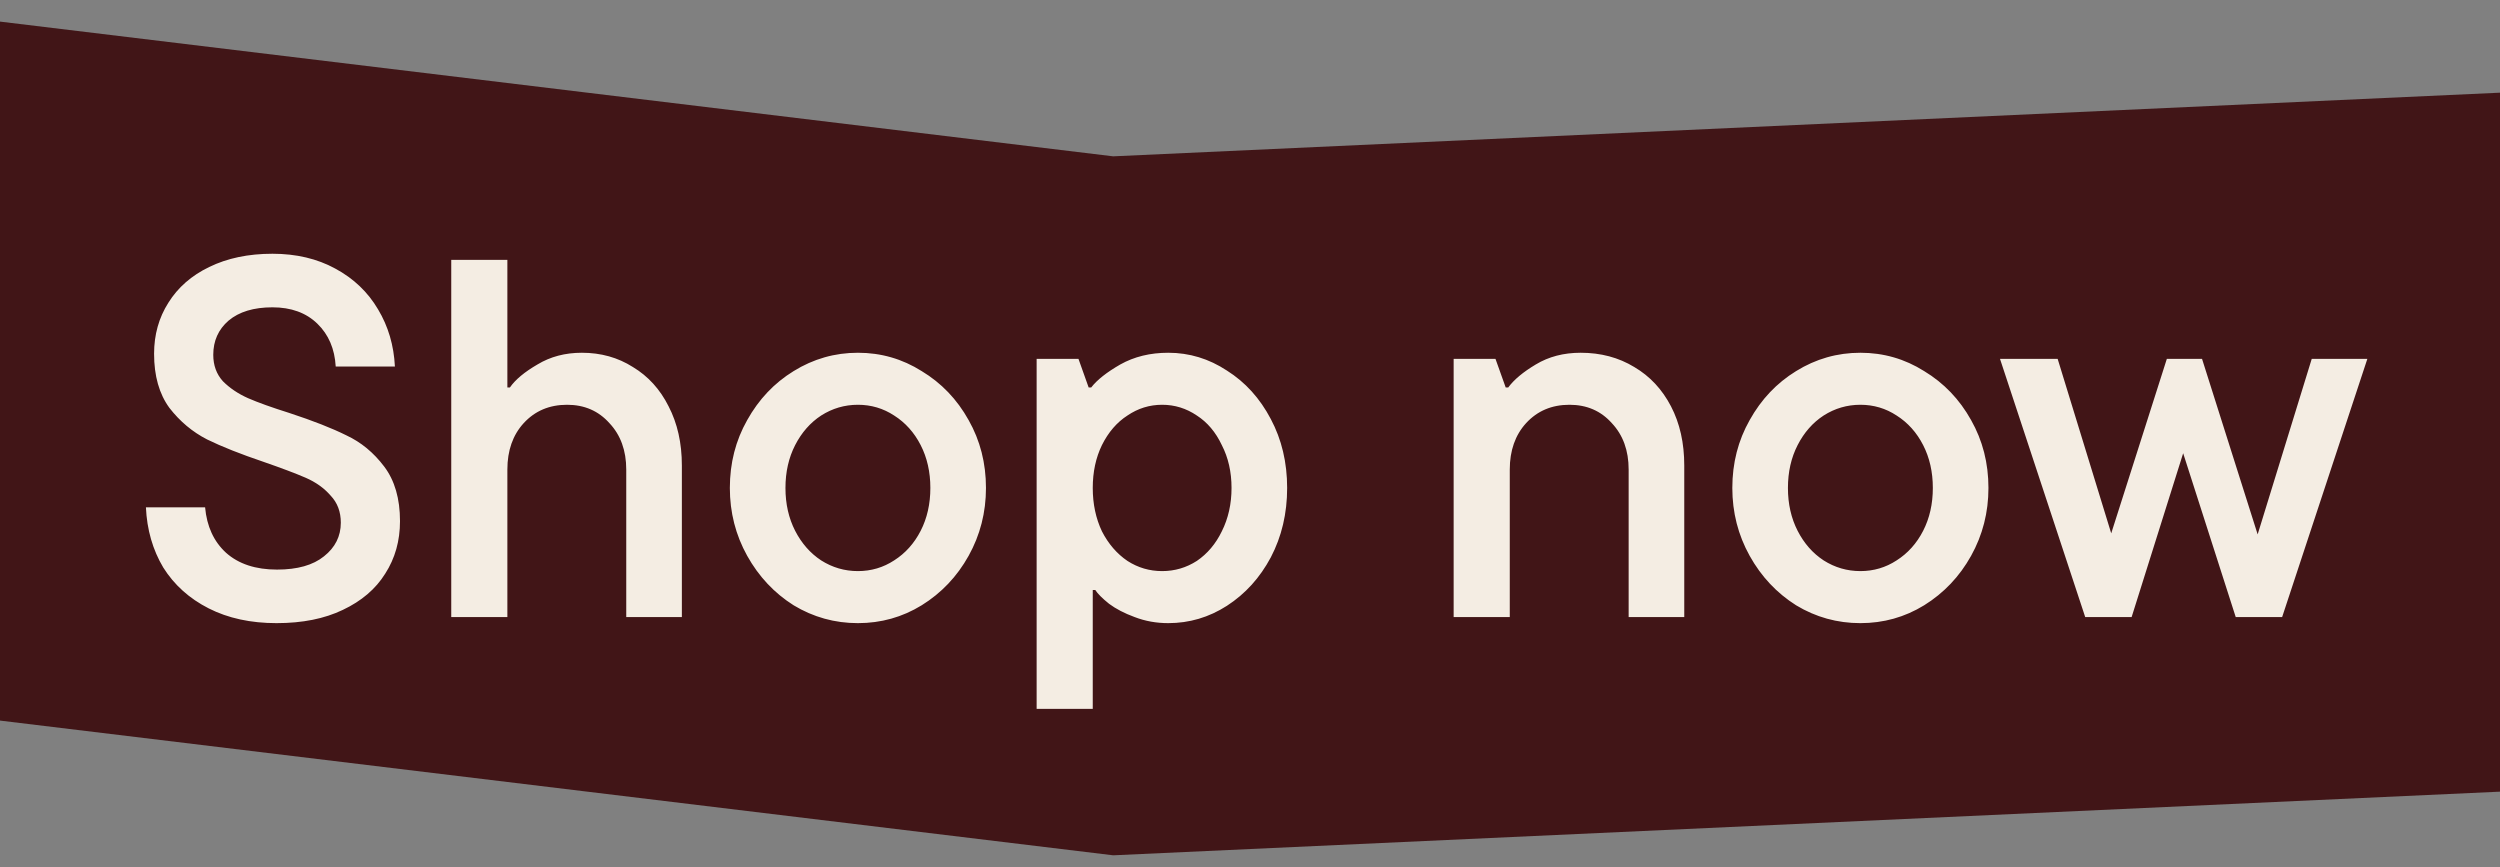 <svg width="98" height="34" viewBox="0 0 98 34" fill="none" xmlns="http://www.w3.org/2000/svg">
<rect x="0" y="0" width="98" height="34" fill="#808080" stroke="none"/>
<path d="M98 31.033L43.636 33.528L0 28.247V0.847L43.636 6.128L98 3.633V31.033Z" fill="#411517"/>
<path d="M10.84 24.427C9.827 24.427 8.94 24.234 8.18 23.848C7.42 23.461 6.827 22.927 6.4 22.247C5.987 21.554 5.76 20.767 5.72 19.887H8.04C8.107 20.634 8.38 21.227 8.86 21.668C9.353 22.108 10.02 22.328 10.86 22.328C11.66 22.328 12.273 22.154 12.7 21.808C13.14 21.461 13.36 21.021 13.36 20.488C13.36 20.061 13.227 19.707 12.96 19.427C12.707 19.134 12.38 18.901 11.98 18.727C11.58 18.554 11.033 18.348 10.34 18.108C9.433 17.801 8.693 17.508 8.12 17.227C7.547 16.934 7.053 16.521 6.64 15.988C6.24 15.441 6.04 14.734 6.04 13.867C6.04 13.121 6.227 12.454 6.6 11.867C6.973 11.268 7.507 10.801 8.2 10.467C8.907 10.121 9.733 9.947 10.68 9.947C11.613 9.947 12.433 10.141 13.14 10.527C13.86 10.914 14.42 11.447 14.82 12.127C15.22 12.794 15.44 13.541 15.48 14.367H13.16C13.12 13.674 12.88 13.114 12.44 12.688C12 12.261 11.413 12.047 10.68 12.047C9.947 12.047 9.373 12.221 8.96 12.568C8.56 12.914 8.36 13.361 8.36 13.908C8.36 14.321 8.487 14.668 8.74 14.947C9.007 15.214 9.333 15.434 9.72 15.607C10.12 15.781 10.66 15.974 11.34 16.188C12.273 16.494 13.02 16.788 13.58 17.067C14.153 17.334 14.647 17.741 15.06 18.288C15.473 18.834 15.68 19.547 15.68 20.427C15.68 21.201 15.487 21.887 15.1 22.488C14.727 23.087 14.173 23.561 13.44 23.907C12.72 24.254 11.853 24.427 10.84 24.427ZM17.689 24.188V10.188H19.889V15.188H19.989C20.202 14.881 20.562 14.581 21.069 14.287C21.575 13.981 22.155 13.828 22.809 13.828C23.555 13.828 24.222 14.014 24.809 14.387C25.409 14.748 25.875 15.261 26.209 15.928C26.555 16.594 26.729 17.367 26.729 18.247V24.188H24.549V18.407C24.549 17.661 24.329 17.054 23.889 16.587C23.462 16.108 22.909 15.867 22.229 15.867C21.535 15.867 20.969 16.108 20.529 16.587C20.102 17.054 19.889 17.661 19.889 18.407V24.188H17.689ZM33.63 24.427C32.724 24.427 31.884 24.194 31.11 23.727C30.35 23.247 29.744 22.601 29.29 21.788C28.837 20.974 28.61 20.087 28.61 19.128C28.61 18.154 28.837 17.267 29.29 16.468C29.744 15.654 30.35 15.014 31.11 14.547C31.884 14.068 32.724 13.828 33.63 13.828C34.537 13.828 35.37 14.068 36.13 14.547C36.904 15.014 37.517 15.654 37.97 16.468C38.423 17.267 38.65 18.154 38.65 19.128C38.65 20.087 38.423 20.974 37.97 21.788C37.517 22.601 36.904 23.247 36.13 23.727C35.37 24.194 34.537 24.427 33.63 24.427ZM33.63 22.387C34.15 22.387 34.623 22.247 35.05 21.968C35.49 21.688 35.837 21.301 36.09 20.808C36.343 20.314 36.47 19.754 36.47 19.128C36.47 18.501 36.343 17.941 36.09 17.448C35.837 16.954 35.49 16.567 35.05 16.288C34.623 16.008 34.15 15.867 33.63 15.867C33.11 15.867 32.63 16.008 32.19 16.288C31.764 16.567 31.424 16.954 31.17 17.448C30.917 17.941 30.79 18.501 30.79 19.128C30.79 19.754 30.917 20.314 31.17 20.808C31.424 21.301 31.764 21.688 32.19 21.968C32.63 22.247 33.11 22.387 33.63 22.387ZM40.636 27.788V14.068H42.276L42.675 15.188H42.776C43.002 14.894 43.382 14.594 43.916 14.287C44.462 13.981 45.089 13.828 45.795 13.828C46.622 13.828 47.389 14.061 48.096 14.527C48.816 14.981 49.389 15.614 49.816 16.427C50.242 17.227 50.456 18.128 50.456 19.128C50.456 20.128 50.242 21.034 49.816 21.848C49.389 22.648 48.816 23.281 48.096 23.747C47.389 24.201 46.622 24.427 45.795 24.427C45.329 24.427 44.889 24.348 44.475 24.188C44.075 24.041 43.742 23.867 43.475 23.668C43.209 23.454 43.029 23.274 42.935 23.128H42.836V27.788H40.636ZM45.556 22.387C46.049 22.387 46.502 22.254 46.916 21.988C47.329 21.707 47.656 21.321 47.895 20.828C48.149 20.321 48.276 19.754 48.276 19.128C48.276 18.501 48.149 17.941 47.895 17.448C47.656 16.941 47.329 16.554 46.916 16.288C46.502 16.008 46.049 15.867 45.556 15.867C45.062 15.867 44.609 16.008 44.196 16.288C43.782 16.554 43.449 16.941 43.196 17.448C42.956 17.941 42.836 18.501 42.836 19.128C42.836 19.754 42.956 20.321 43.196 20.828C43.449 21.321 43.782 21.707 44.196 21.988C44.609 22.254 45.062 22.387 45.556 22.387ZM56.983 24.188V14.068H58.623L59.023 15.188H59.123C59.35 14.881 59.71 14.581 60.203 14.287C60.71 13.981 61.297 13.828 61.963 13.828C62.75 13.828 63.45 14.014 64.063 14.387C64.677 14.748 65.156 15.261 65.503 15.928C65.85 16.594 66.023 17.367 66.023 18.247V24.188H63.843V18.407C63.843 17.661 63.623 17.054 63.183 16.587C62.757 16.108 62.203 15.867 61.523 15.867C60.83 15.867 60.263 16.108 59.823 16.587C59.397 17.054 59.183 17.661 59.183 18.407V24.188H56.983ZM72.927 24.427C72.02 24.427 71.18 24.194 70.407 23.727C69.647 23.247 69.04 22.601 68.587 21.788C68.134 20.974 67.907 20.087 67.907 19.128C67.907 18.154 68.134 17.267 68.587 16.468C69.04 15.654 69.647 15.014 70.407 14.547C71.18 14.068 72.02 13.828 72.927 13.828C73.834 13.828 74.667 14.068 75.427 14.547C76.2 15.014 76.814 15.654 77.267 16.468C77.72 17.267 77.947 18.154 77.947 19.128C77.947 20.087 77.72 20.974 77.267 21.788C76.814 22.601 76.2 23.247 75.427 23.727C74.667 24.194 73.834 24.427 72.927 24.427ZM72.927 22.387C73.447 22.387 73.92 22.247 74.347 21.968C74.787 21.688 75.134 21.301 75.387 20.808C75.64 20.314 75.767 19.754 75.767 19.128C75.767 18.501 75.64 17.941 75.387 17.448C75.134 16.954 74.787 16.567 74.347 16.288C73.92 16.008 73.447 15.867 72.927 15.867C72.407 15.867 71.927 16.008 71.487 16.288C71.06 16.567 70.72 16.954 70.467 17.448C70.214 17.941 70.087 18.501 70.087 19.128C70.087 19.754 70.214 20.314 70.467 20.808C70.72 21.301 71.06 21.688 71.487 21.968C71.927 22.247 72.407 22.387 72.927 22.387ZM88.5 20.948L90.62 14.068H92.8L89.46 24.188H87.64L85.58 17.767L83.56 24.188H81.74L78.4 14.068H80.66L82.76 20.907L84.94 14.068H86.32L88.5 20.948Z" fill="#F4EDE3"/>
</svg>
